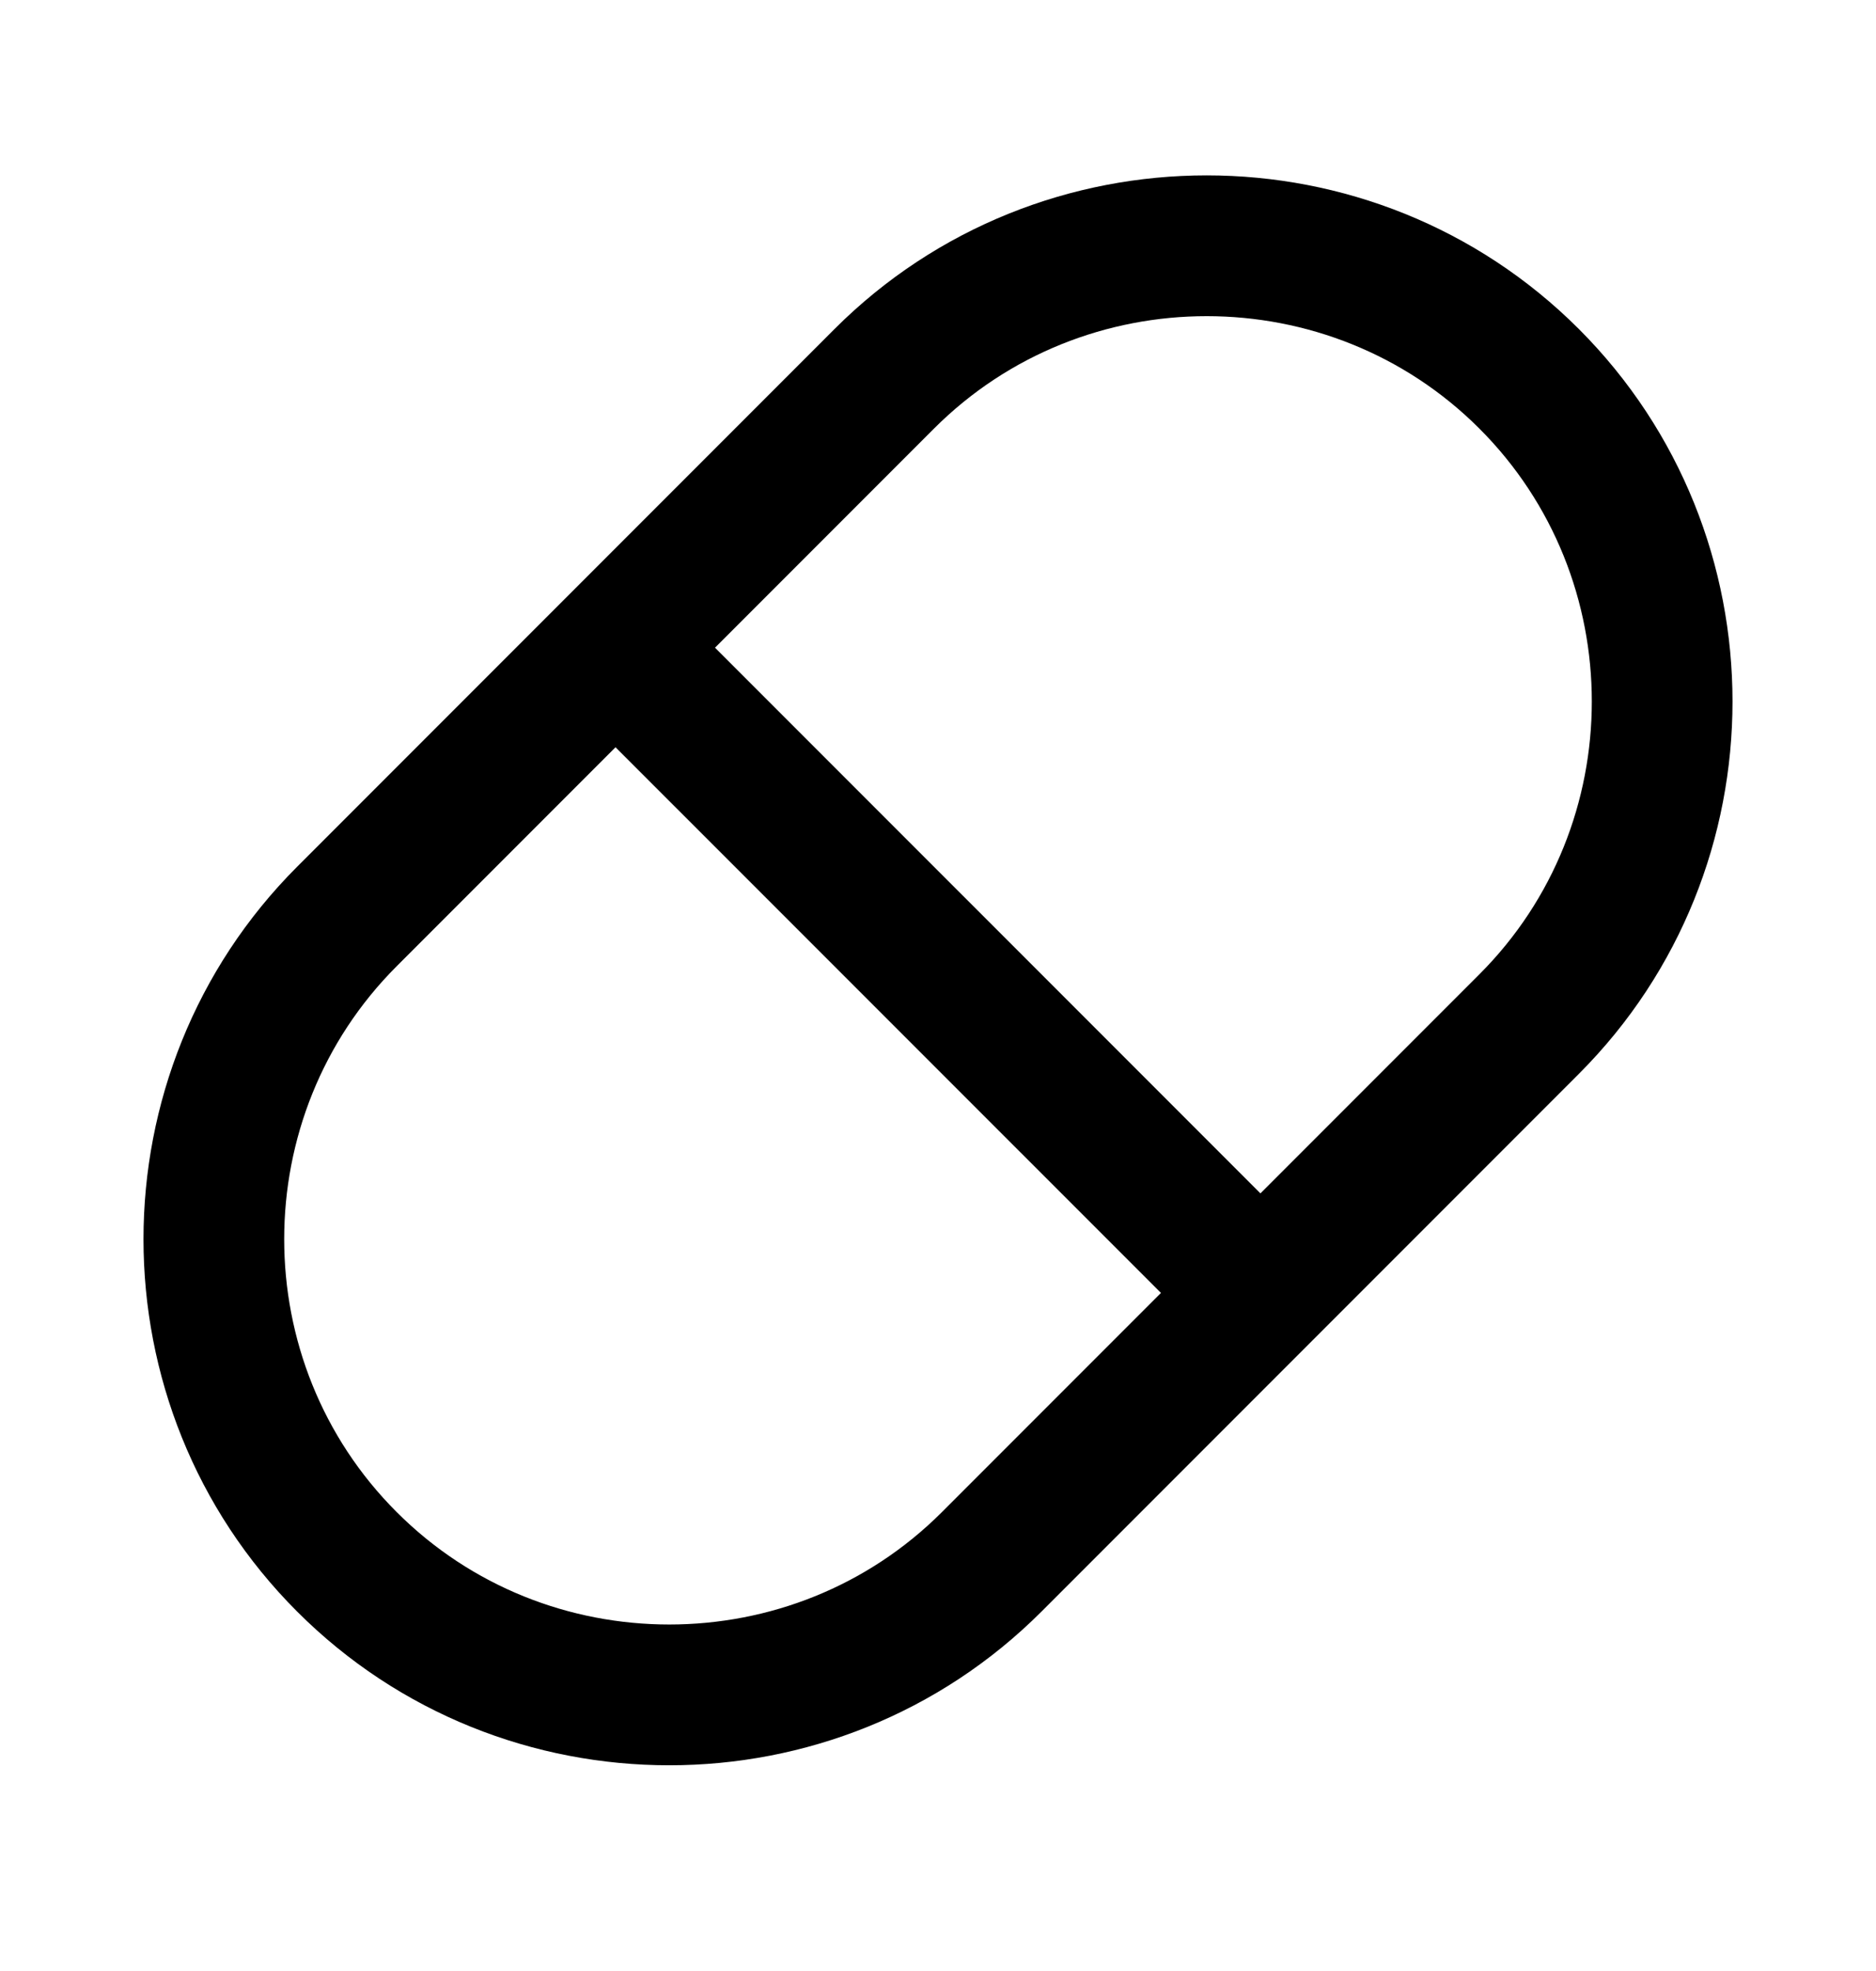 <svg width="20" height="21" viewBox="0 0 20 21" fill="none" xmlns="http://www.w3.org/2000/svg">
<g clip-path="url(#clip0_12110_39060)">
<path d="M6.562 6.901L13.438 13.776" stroke="current" stroke-width="1.5" stroke-miterlimit="10"/>
<path d="M3.698 16.64C1.807 14.75 1.807 11.656 3.698 9.765L9.427 4.036C11.318 2.146 14.411 2.146 16.302 4.036C18.193 5.927 18.193 9.021 16.302 10.911L10.573 16.64C8.682 18.531 5.588 18.531 3.698 16.64Z" stroke="current" stroke-width="1.5" stroke-miterlimit="10" stroke-linecap="square"/>
</g>
<defs>
<clipPath id="clip0_12110_39060">
<rect width="18.333" height="18.333" fill="white" transform="translate(0.833 1.172)"/>
</clipPath>
</defs>
</svg>
